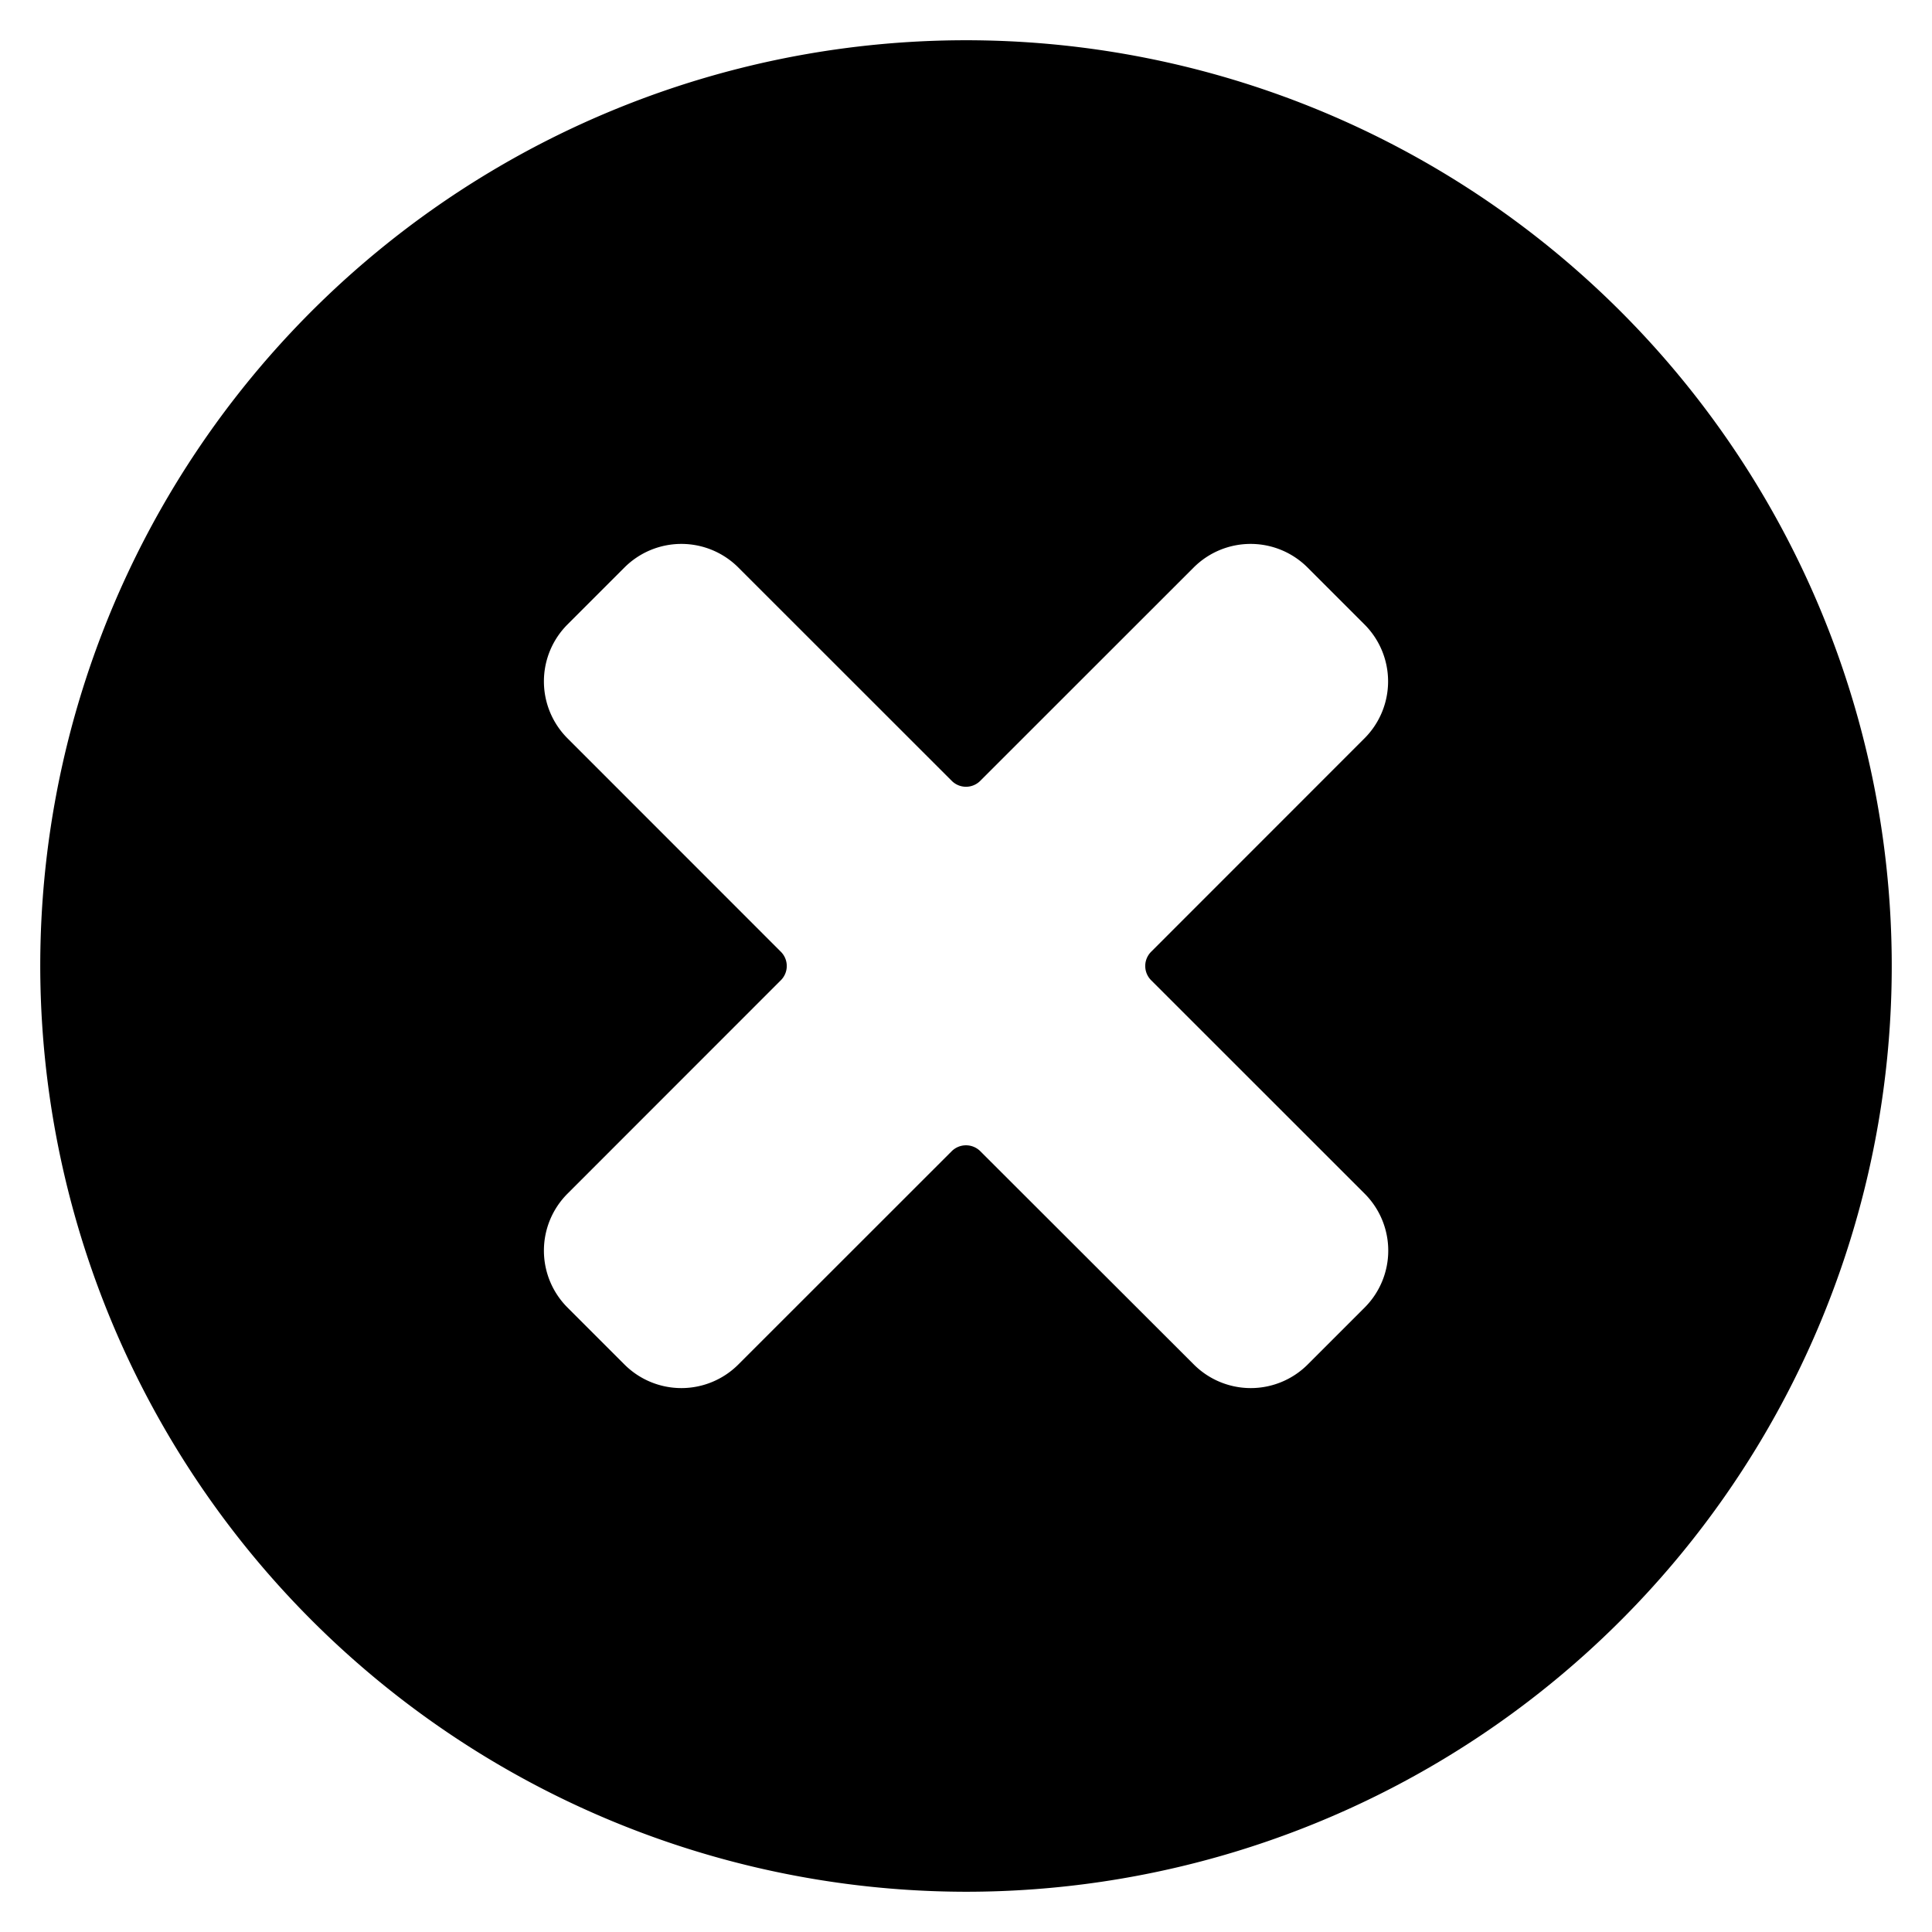 <svg xmlns="http://www.w3.org/2000/svg" viewBox="0 0 24 24"><title>remove-circle-bold</title><path d="M12,23.5A11.5,11.5,0,1,0,.5,12,11.513,11.513,0,0,0,12,23.5ZM7.05,9.172a1,1,0,0,1,0-1.415l.707-.707a1,1,0,0,1,1.415,0L11.823,9.7a.25.25,0,0,0,.354,0L14.828,7.05a1,1,0,0,1,1.415,0l.707.707a1,1,0,0,1,0,1.415L14.3,11.823a.25.25,0,0,0,0,.354l2.652,2.651a1,1,0,0,1,0,1.415l-.707.707a1,1,0,0,1-1.415,0L12.177,14.3a.252.252,0,0,0-.354,0L9.172,16.95a1,1,0,0,1-1.415,0l-.707-.707a1,1,0,0,1,0-1.415L9.7,12.177a.25.25,0,0,0,0-.354Z"/></svg>
